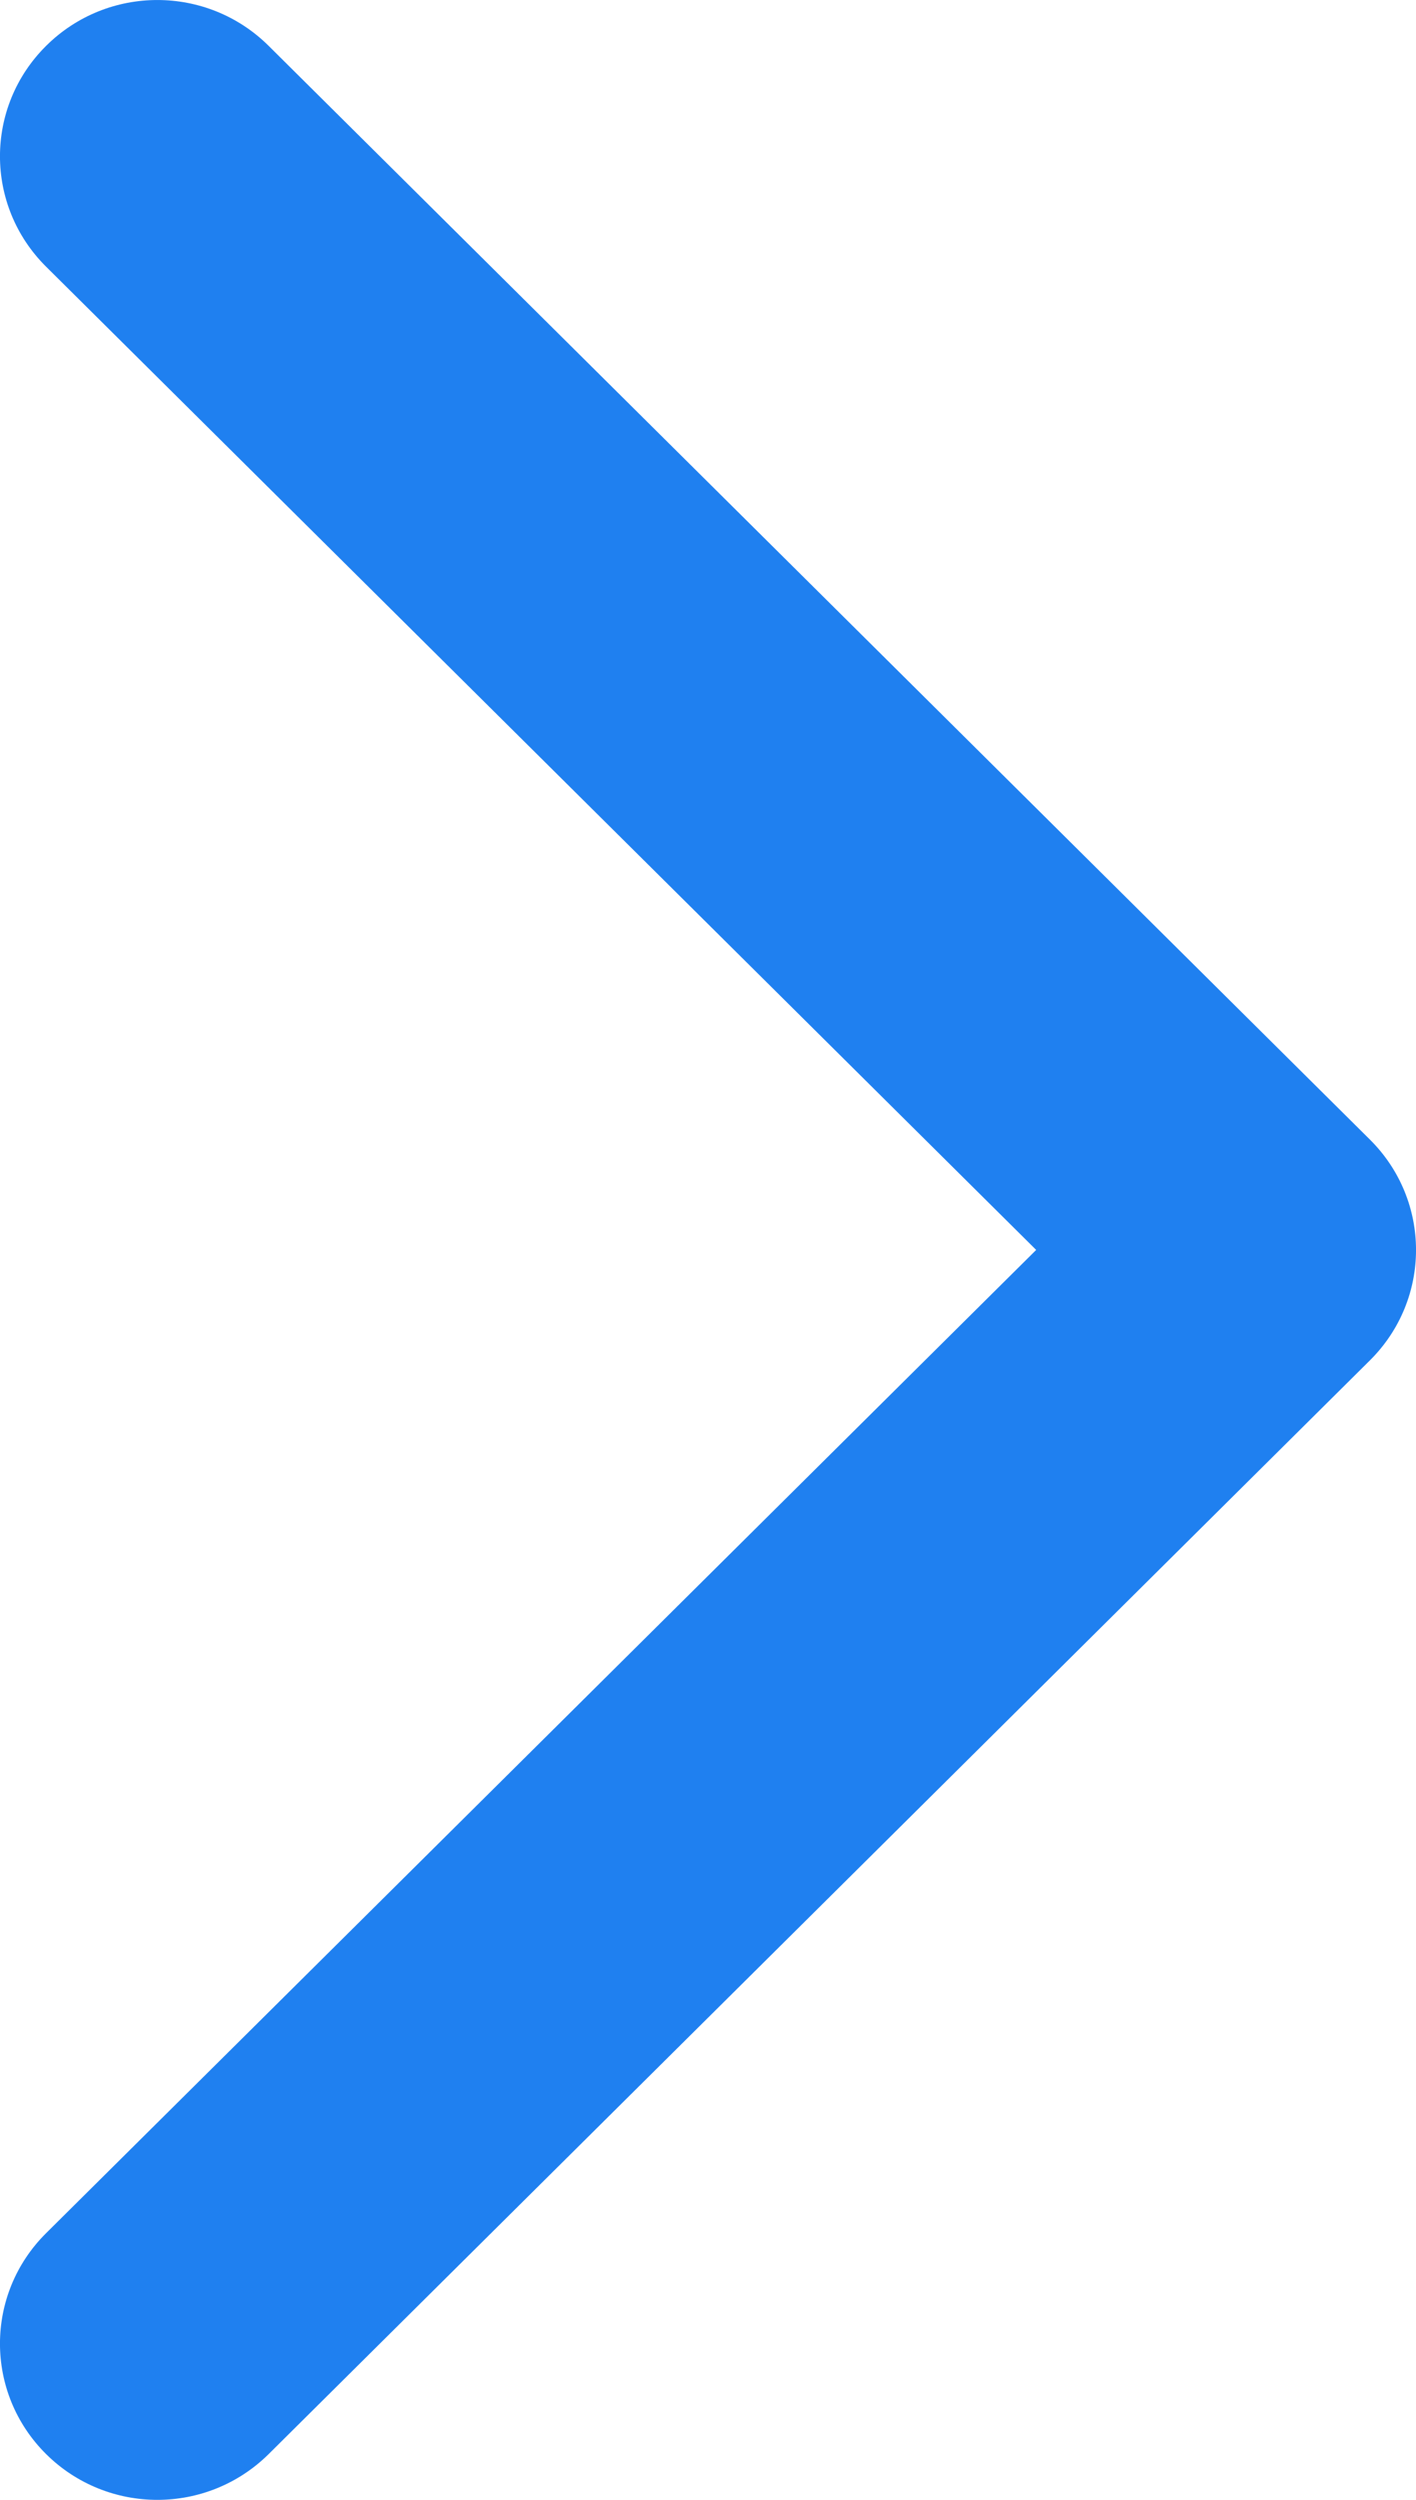 
<svg width="17" height="30" viewBox="0 0 17 30" fill="none" xmlns="http://www.w3.org/2000/svg">
<path d="M1.889 30C1.406 30 0.922 29.816 0.554 29.451C-0.185 28.718 -0.185 27.532 0.554 26.799L12.44 15L0.554 3.201C-0.185 2.468 -0.185 1.283 0.554 0.55C1.292 -0.183 2.486 -0.183 3.225 0.55L16.446 13.675C17.185 14.408 17.185 15.593 16.446 16.326L3.225 29.451C2.856 29.816 2.373 30 1.889 30Z" fill="#1F80F0"/>
</svg>
